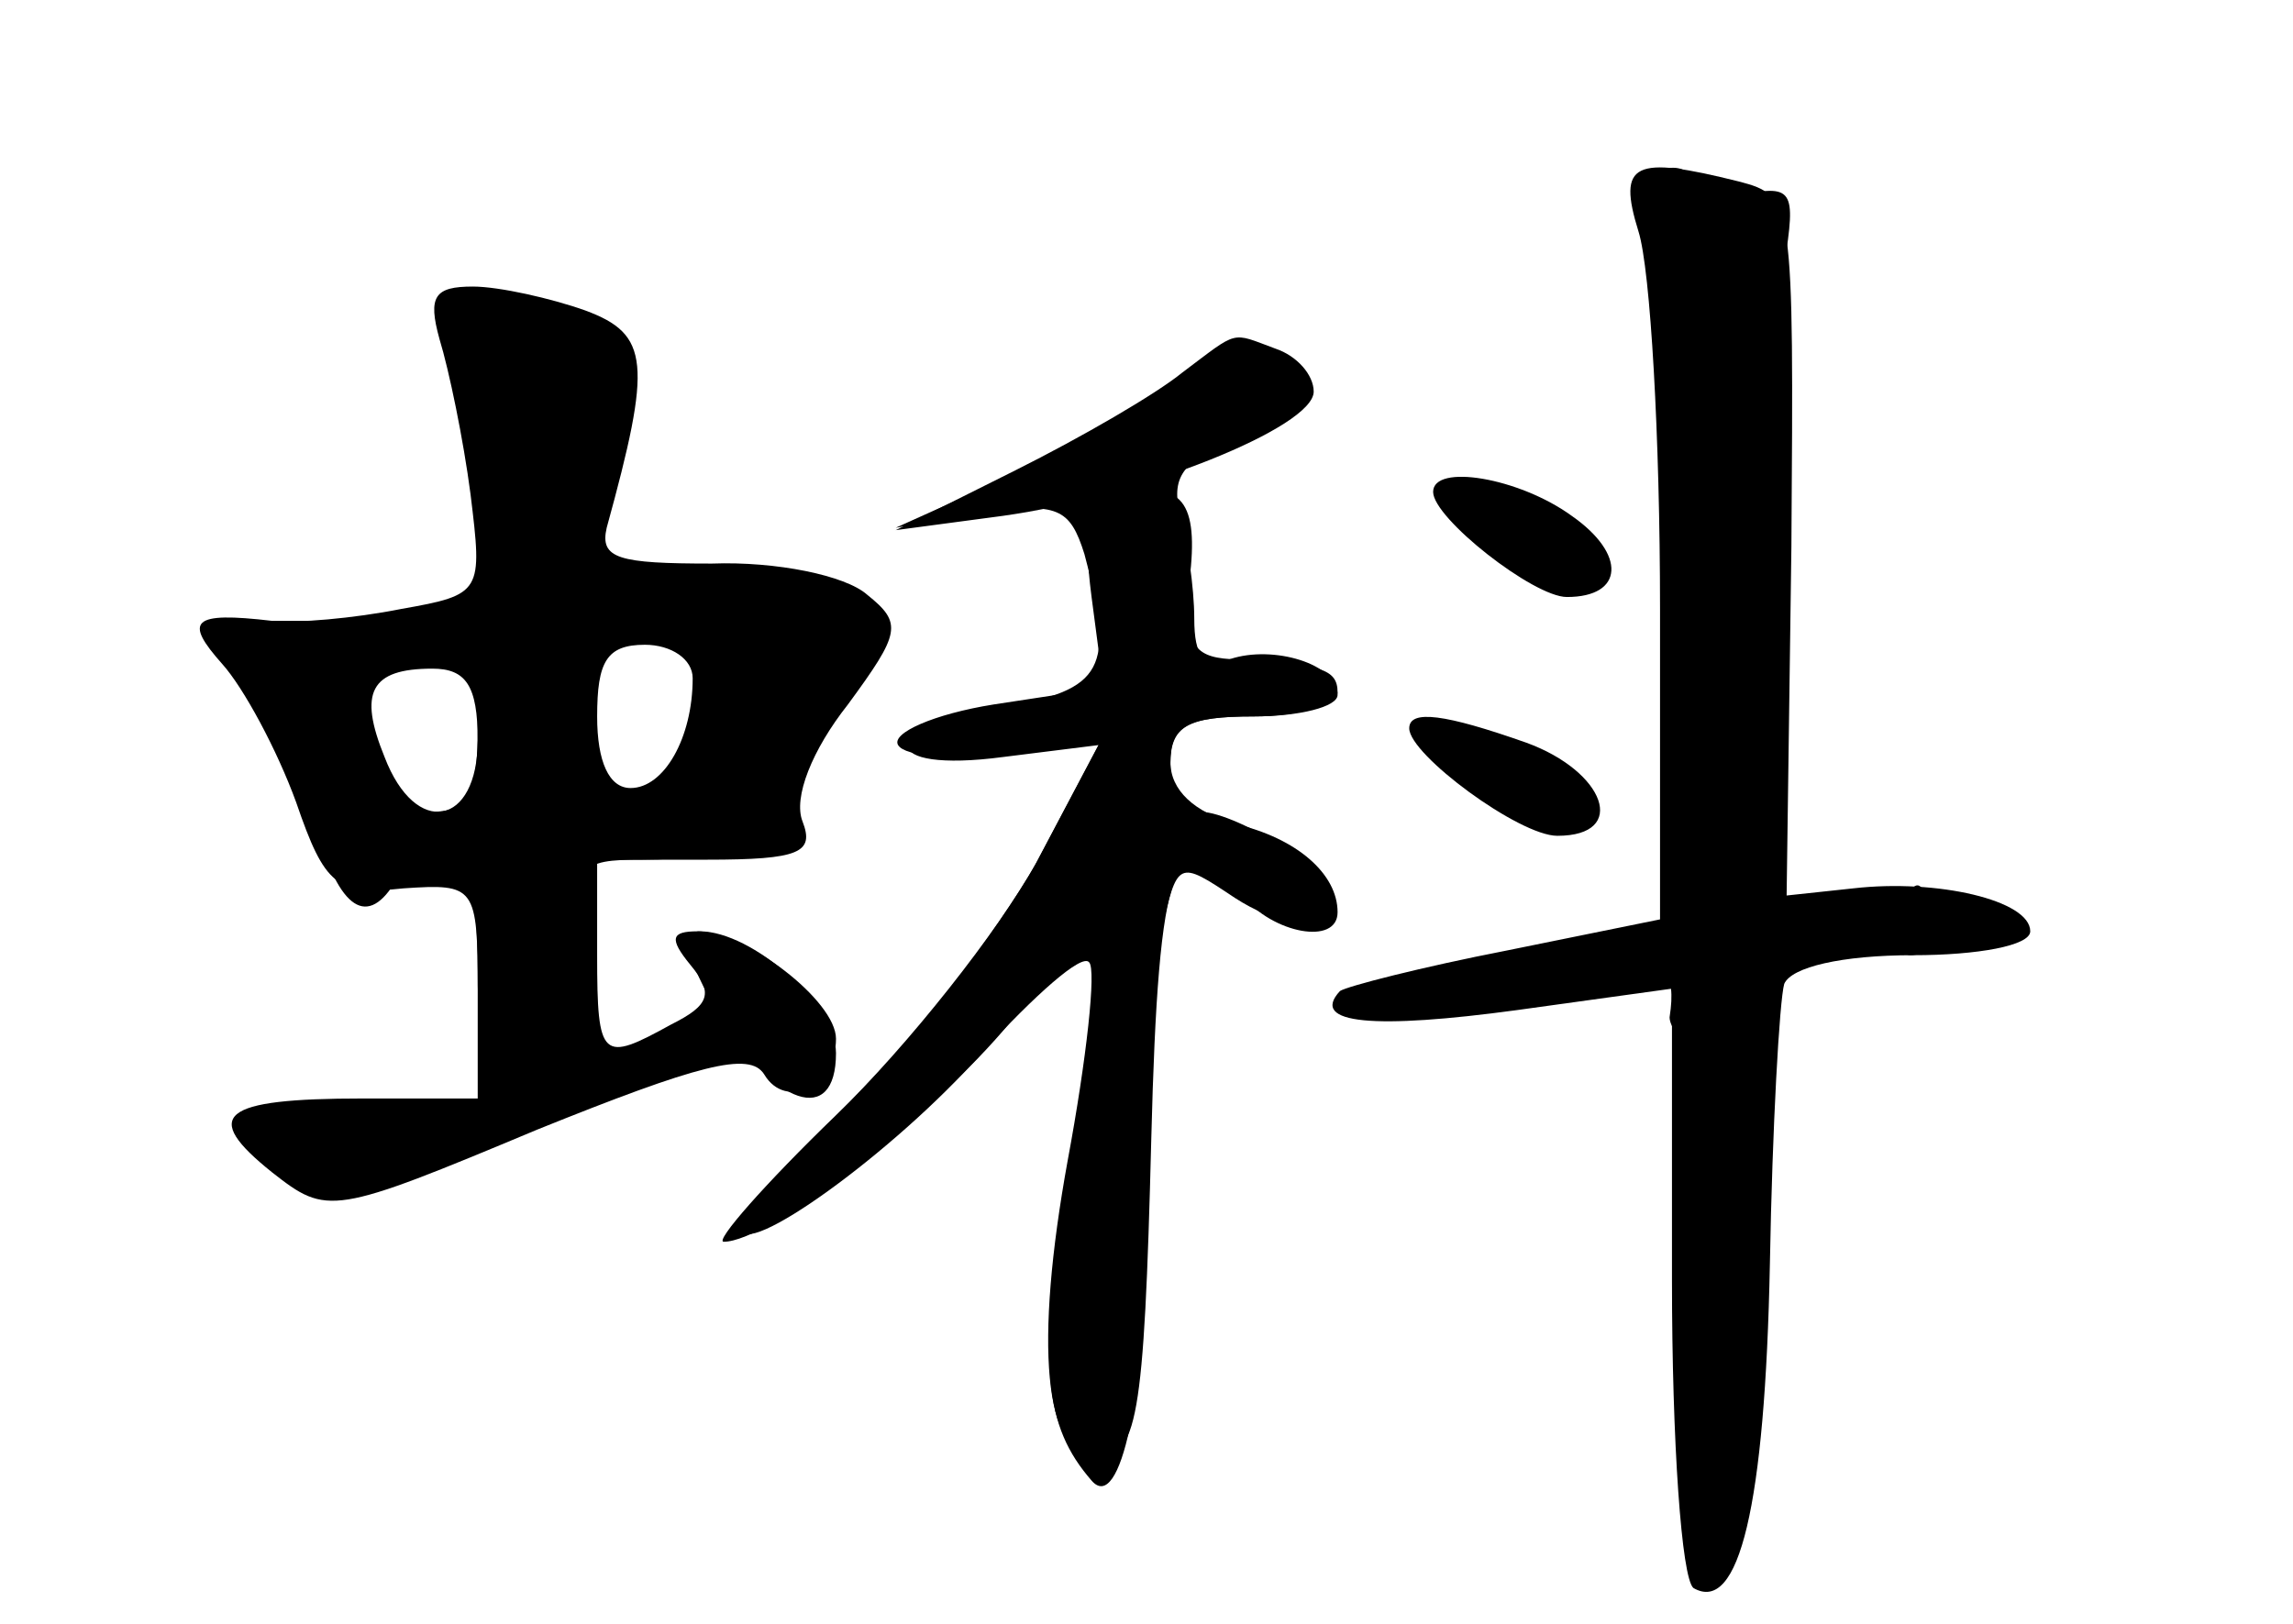 <?xml version="1.0" standalone="no"?>
<!DOCTYPE svg PUBLIC "-//W3C//DTD SVG 20010904//EN"
 "http://www.w3.org/TR/2001/REC-SVG-20010904/DTD/svg10.dtd">
<svg version="1.0" xmlns="http://www.w3.org/2000/svg"
 width="96pt" height="68pt" viewBox="0 0 96 68"
 preserveAspectRatio="xMidYMid meet">
<g transform="translate(0,68) scale(0.1,-0.1)" fill="#000000" stroke="none">
<g id="part-0" class="char-part">
  <path d="M686 583 c5 -16 9 -86 9 -158 l0 -130 -64 -13 c-36 -7 -67 -15 -70
-17 -13 -14 15 -16 74 -8 l65 9 0 -122 c0 -68 4 -125 9 -129 19 -11 30 34 32
136 1 57 4 110 6 117 3 7 24 12 54 12 27 0 49 4 49 10 0 13 -39 22 -74 18
l-28 -3 2 146 c1 145 1 147 -22 153 -44 11 -51 8 -42 -21z"/>
  <path d="M184 538 c4 -13 10 -42 13 -65 5 -41 5 -42 -29 -48 -20 -4 -44 -6
-54 -5 -34 4 -37 0 -21 -18 9 -10 23 -36 31 -58 12 -35 17 -39 45 -36 30 2 31
1 31 -43 l0 -45 -48 0 c-60 0 -68 -7 -38 -31 23 -18 25 -18 111 18 67 27 89
33 95 23 9 -15 30 -5 30 15 0 16 -38 45 -58 45 -11 0 -12 -3 -3 -14 10 -12 8
-17 -8 -25 -29 -16 -31 -15 -31 29 l0 40 46 0 c39 0 45 3 40 16 -4 10 4 30 19
49 22 30 23 34 8 46 -9 8 -38 14 -65 13 -39 0 -47 2 -44 15 19 69 18 81 -9 91
-14 5 -36 10 -47 10 -16 0 -19 -4 -14 -22z m106 -142 c0 -25 -12 -46 -26 -46
-9 0 -14 11 -14 30 0 23 4 30 20 30 11 0 20 -6 20 -14z m-90 -26 c0 -36 -26
-41 -39 -7 -11 27 -6 37 20 37 14 0 19 -7 19 -30z"/>
  <path d="M480 513 c-13 -10 -43 -26 -65 -36 l-40 -18 36 6 c32 5 37 2 43 -17
13 -48 8 -57 -34 -64 -53 -9 -53 -28 0 -21 l40 5 -27 -51 c-16 -27 -49 -72
-75 -98 -27 -26 -48 -50 -48 -53 0 -15 65 32 101 73 22 24 42 42 45 38 3 -3
-1 -40 -9 -83 -14 -77 -10 -124 12 -124 17 0 20 14 23 133 3 118 10 136 38
102 13 -16 40 -21 40 -7 0 16 -17 31 -43 37 -17 5 -27 14 -27 26 0 15 7 19 35
19 19 0 35 4 35 9 0 13 -27 21 -45 15 -11 -4 -15 1 -15 17 0 13 -3 33 -6 44
-4 16 2 23 26 32 18 7 29 17 25 22 -9 16 -37 13 -65 -6z"/>
  <path d="M600 474 c0 -11 42 -44 56 -44 24 0 25 18 2 34 -22 16 -58 22 -58 10z"/>
  <path d="M590 375 c0 -11 46 -45 62 -45 30 0 20 27 -13 39 -34 12 -49 14 -49
6z"/>
</g>
<g id="part-1" class="char-part">
  <path d="M198 485 l5 -65 -57 0 -57 0 16 -22 c8 -13 20 -40 26 -60 10 -38 22
-47 34 -28 3 6 13 10 21 10 10 0 14 -13 14 -46 0 -38 3 -45 16 -40 9 3 18 6
20 6 2 0 4 18 4 40 0 38 2 40 29 40 36 0 63 9 56 20 -3 5 6 22 20 38 41 49 30
62 -52 62 l-45 0 7 46 c7 50 -1 64 -41 64 -21 0 -21 -4 -16 -65z m97 -97 c-7
-33 -22 -50 -38 -45 -5 1 -8 6 -8 10 1 4 1 21 1 37 0 26 4 30 26 30 24 0 25
-2 19 -32z m-95 -13 c0 -28 -4 -35 -20 -35 -11 0 -20 3 -20 8 0 4 -3 17 -6 29
-6 20 2 26 39 32 4 0 7 -15 7 -34z"/>
</g>
<g id="part-2" class="char-part">
  <path d="M301 255 c23 -38 49 -47 49 -16 0 20 -35 51 -57 51 -8 0 -6 -11 8
-35z"/>
</g>
<g id="part-3" class="char-part">
  <path d="M495 524 c-11 -9 -42 -27 -70 -41 l-50 -25 45 6 c57 8 130 37 130 52
0 7 -7 15 -16 18 -19 7 -15 8 -39 -10z"/>
</g>
<g id="part-4" class="char-part">
  <path d="M469 473 c-13 -3 -16 -12 -12 -43 l5 -38 -46 -7 c-25 -4 -43 -12 -40
-17 3 -5 23 -6 46 -3 l40 7 -28 -53 c-16 -29 -54 -77 -84 -106 -30 -29 -51
-53 -47 -53 19 0 88 53 120 92 42 49 43 46 23 -74 -11 -70 -9 -95 11 -118 12
-14 23 36 23 111 0 48 3 101 6 118 7 31 7 31 31 15 34 -22 54 -3 22 20 -13 9
-29 16 -36 16 -7 0 -13 9 -13 20 0 16 7 20 35 20 19 0 35 5 35 10 0 10 -7 12
-45 14 -16 1 -19 7 -17 33 4 33 -3 42 -29 36z"/>
</g>
<g id="part-5" class="char-part">
  <path d="M687 604 c-3 -4 -2 -15 4 -26 15 -27 19 -276 5 -287 -6 -5 -20 -11
-31 -15 -12 -3 -9 -4 8 -2 24 3 29 0 26 -20 0 -4 5 -11 13 -15 10 -7 10 -9 -2
-9 -13 0 -13 -1 0 -10 9 -6 10 -10 3 -10 -8 0 -11 -24 -8 -82 3 -96 5 -109 16
-102 5 2 6 11 2 19 -3 8 0 15 6 15 7 0 11 34 11 100 0 82 -3 100 -15 100 -8 0
-15 4 -15 9 0 5 7 8 16 7 9 0 19 5 21 12 3 7 -3 12 -14 12 -11 0 -14 3 -7 8 6
4 11 52 13 117 1 61 5 125 8 144 5 32 4 34 -20 29 -15 -3 -24 -1 -21 3 6 10
-10 12 -19 3z"/>
  <path d="M796 301 c-4 -7 -5 -15 -2 -18 9 -9 19 4 14 18 -4 11 -6 11 -12 0z"/>
  <path d="M590 270 c-20 -6 -21 -8 -5 -8 11 0 29 3 40 8 25 11 -1 11 -35 0z"/>
</g>
</g>
</svg>